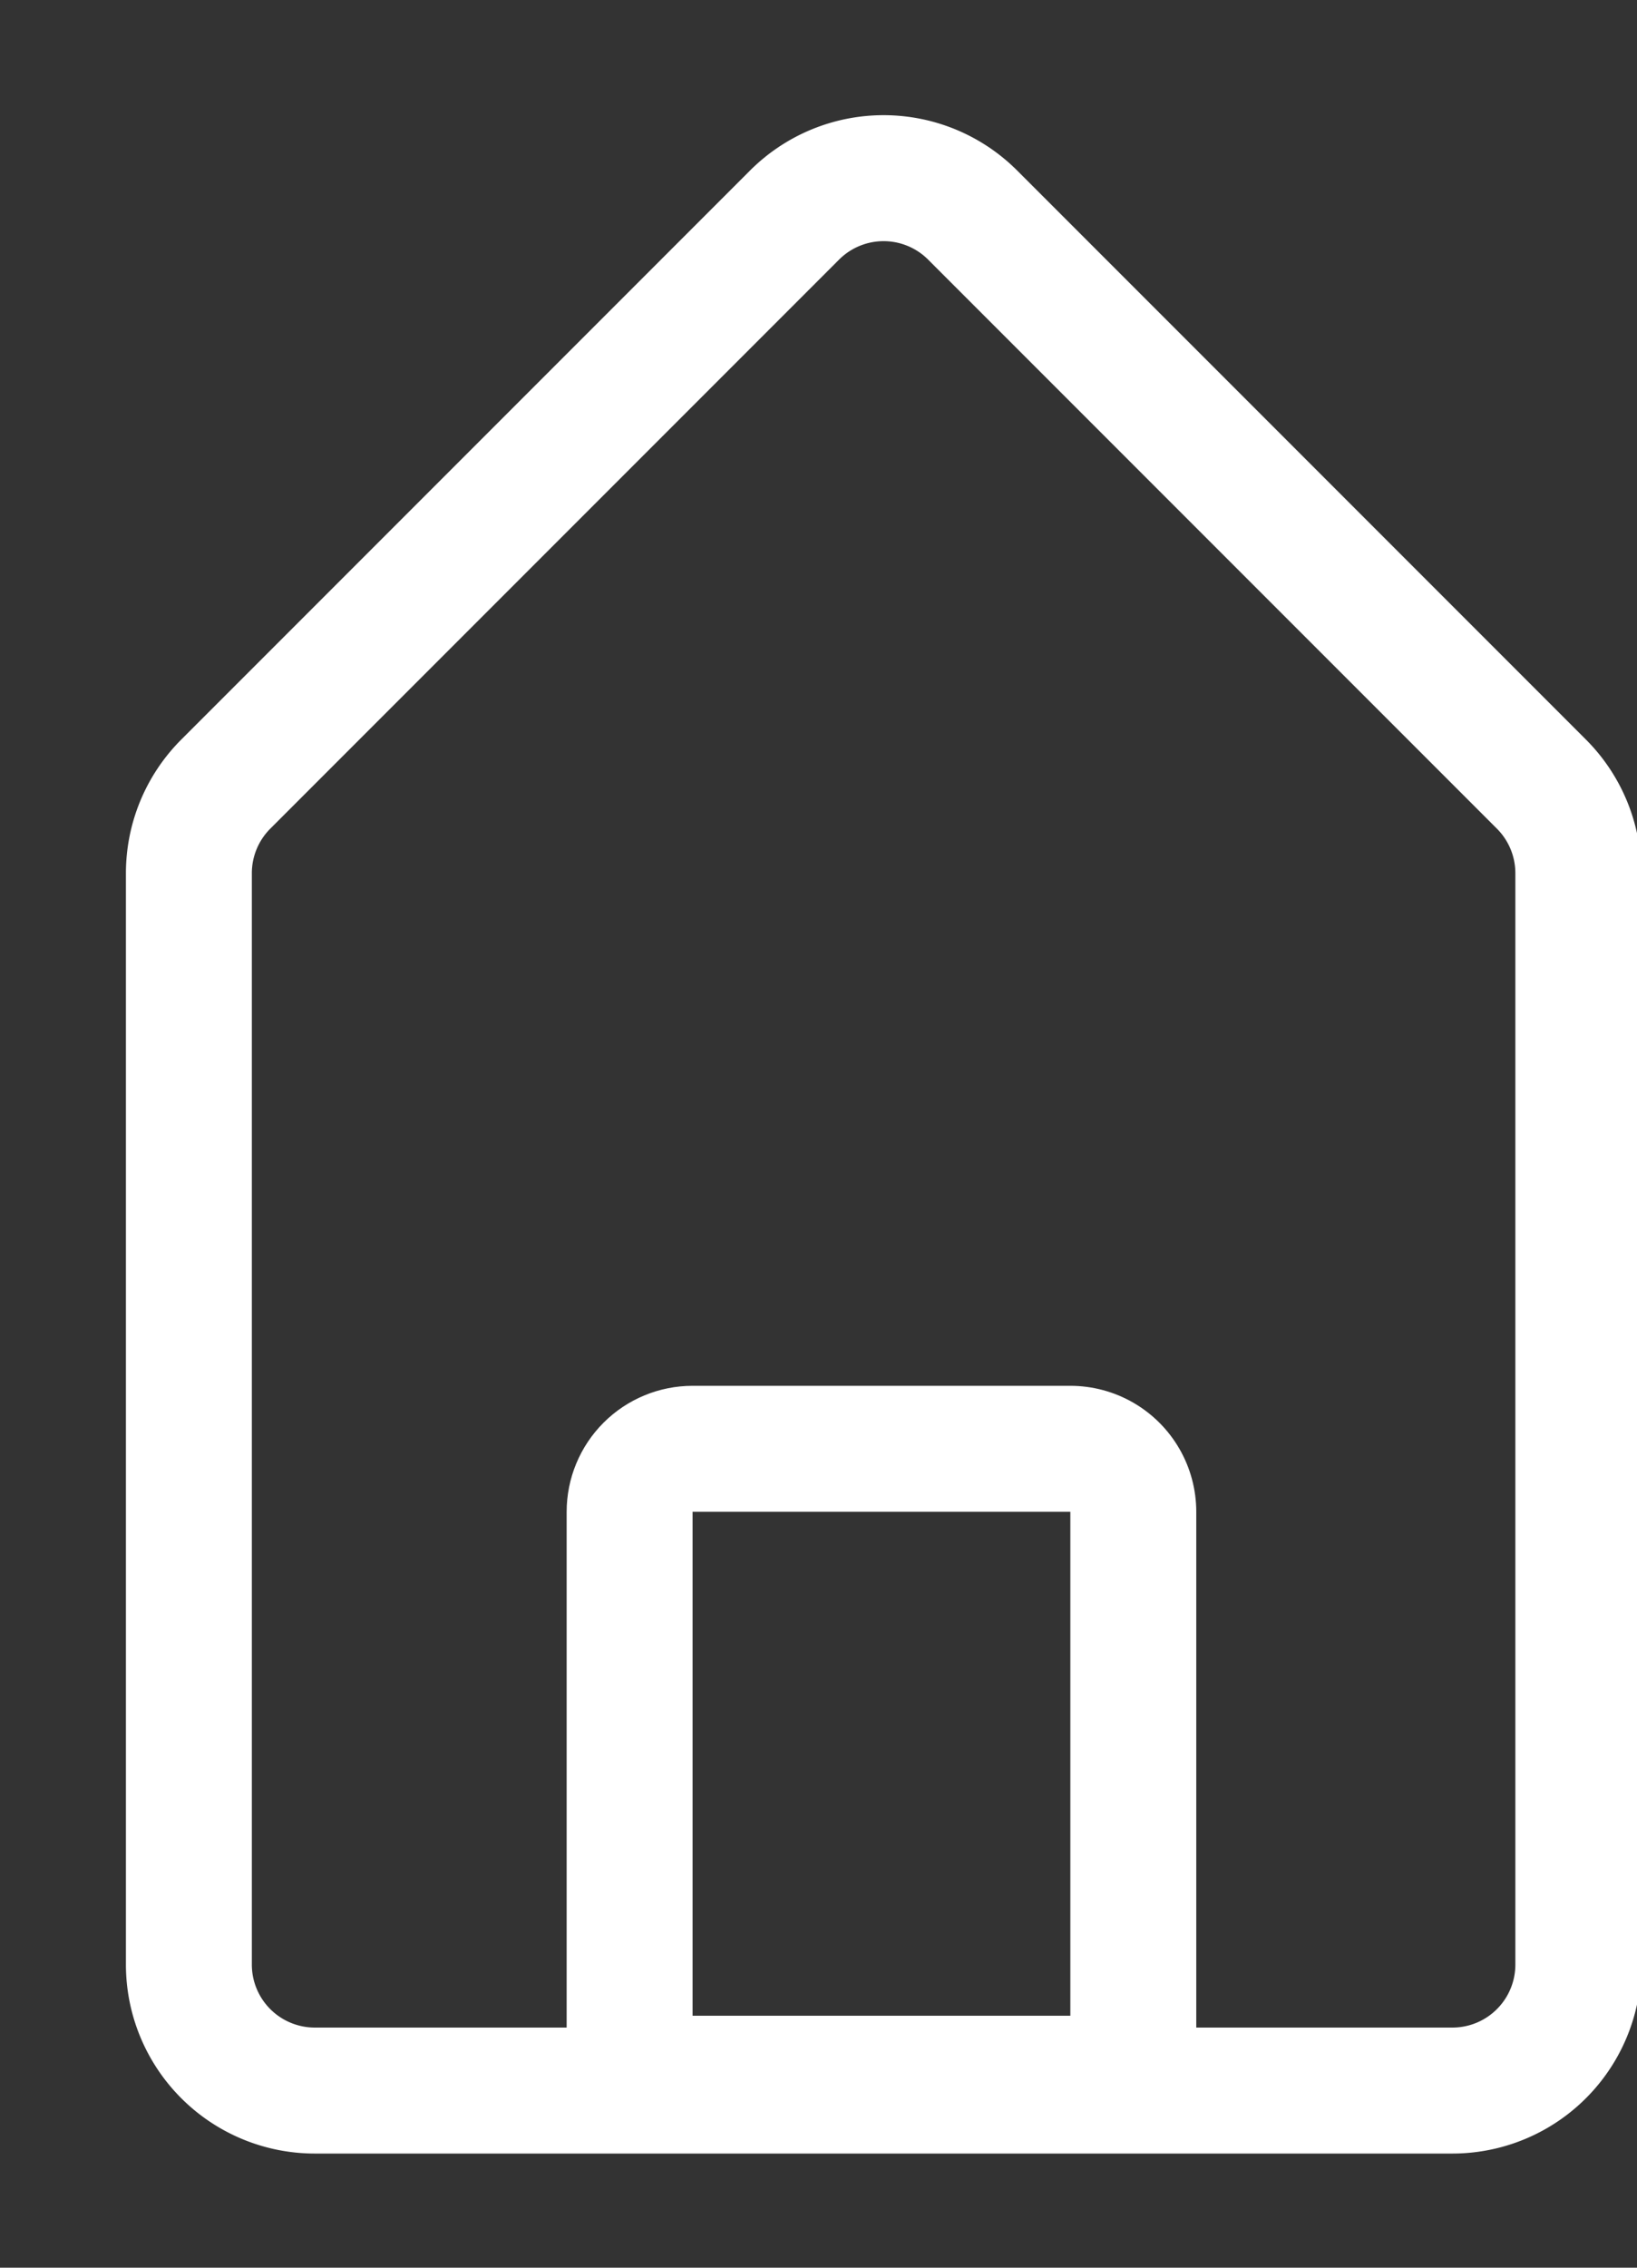 <svg xmlns="http://www.w3.org/2000/svg" width="13" height="18">
    <rect width="100%" height="100%" fill="#333333" stroke="none"/>
    <defs>
        <clipPath id="a">
            <path fill="#fff" d="M4 12a1 1 0 011-1h3a1 1 0 011 1v5H4z"/>
        </clipPath>
    </defs>
    <g class="icon-stroke" fill="none" stroke="#fff" stroke-miterlimit="50" transform="translate(0.5)">
        <path d="M2 16.594a1 1 0 01-1-1V6.931a1 1 0 01.293-.707L5.81 1.707a1 1 0 011.414 0l4.517 4.517a1 1 0 01.293.707v8.663a1 1 0 01-1 1z"/>
        <path stroke-width="2" d="M4 12a1 1 0 011-1h3a1 1 0 011 1v5H4v0z" clip-path="url(#a)"/>
    </g>
</svg>
